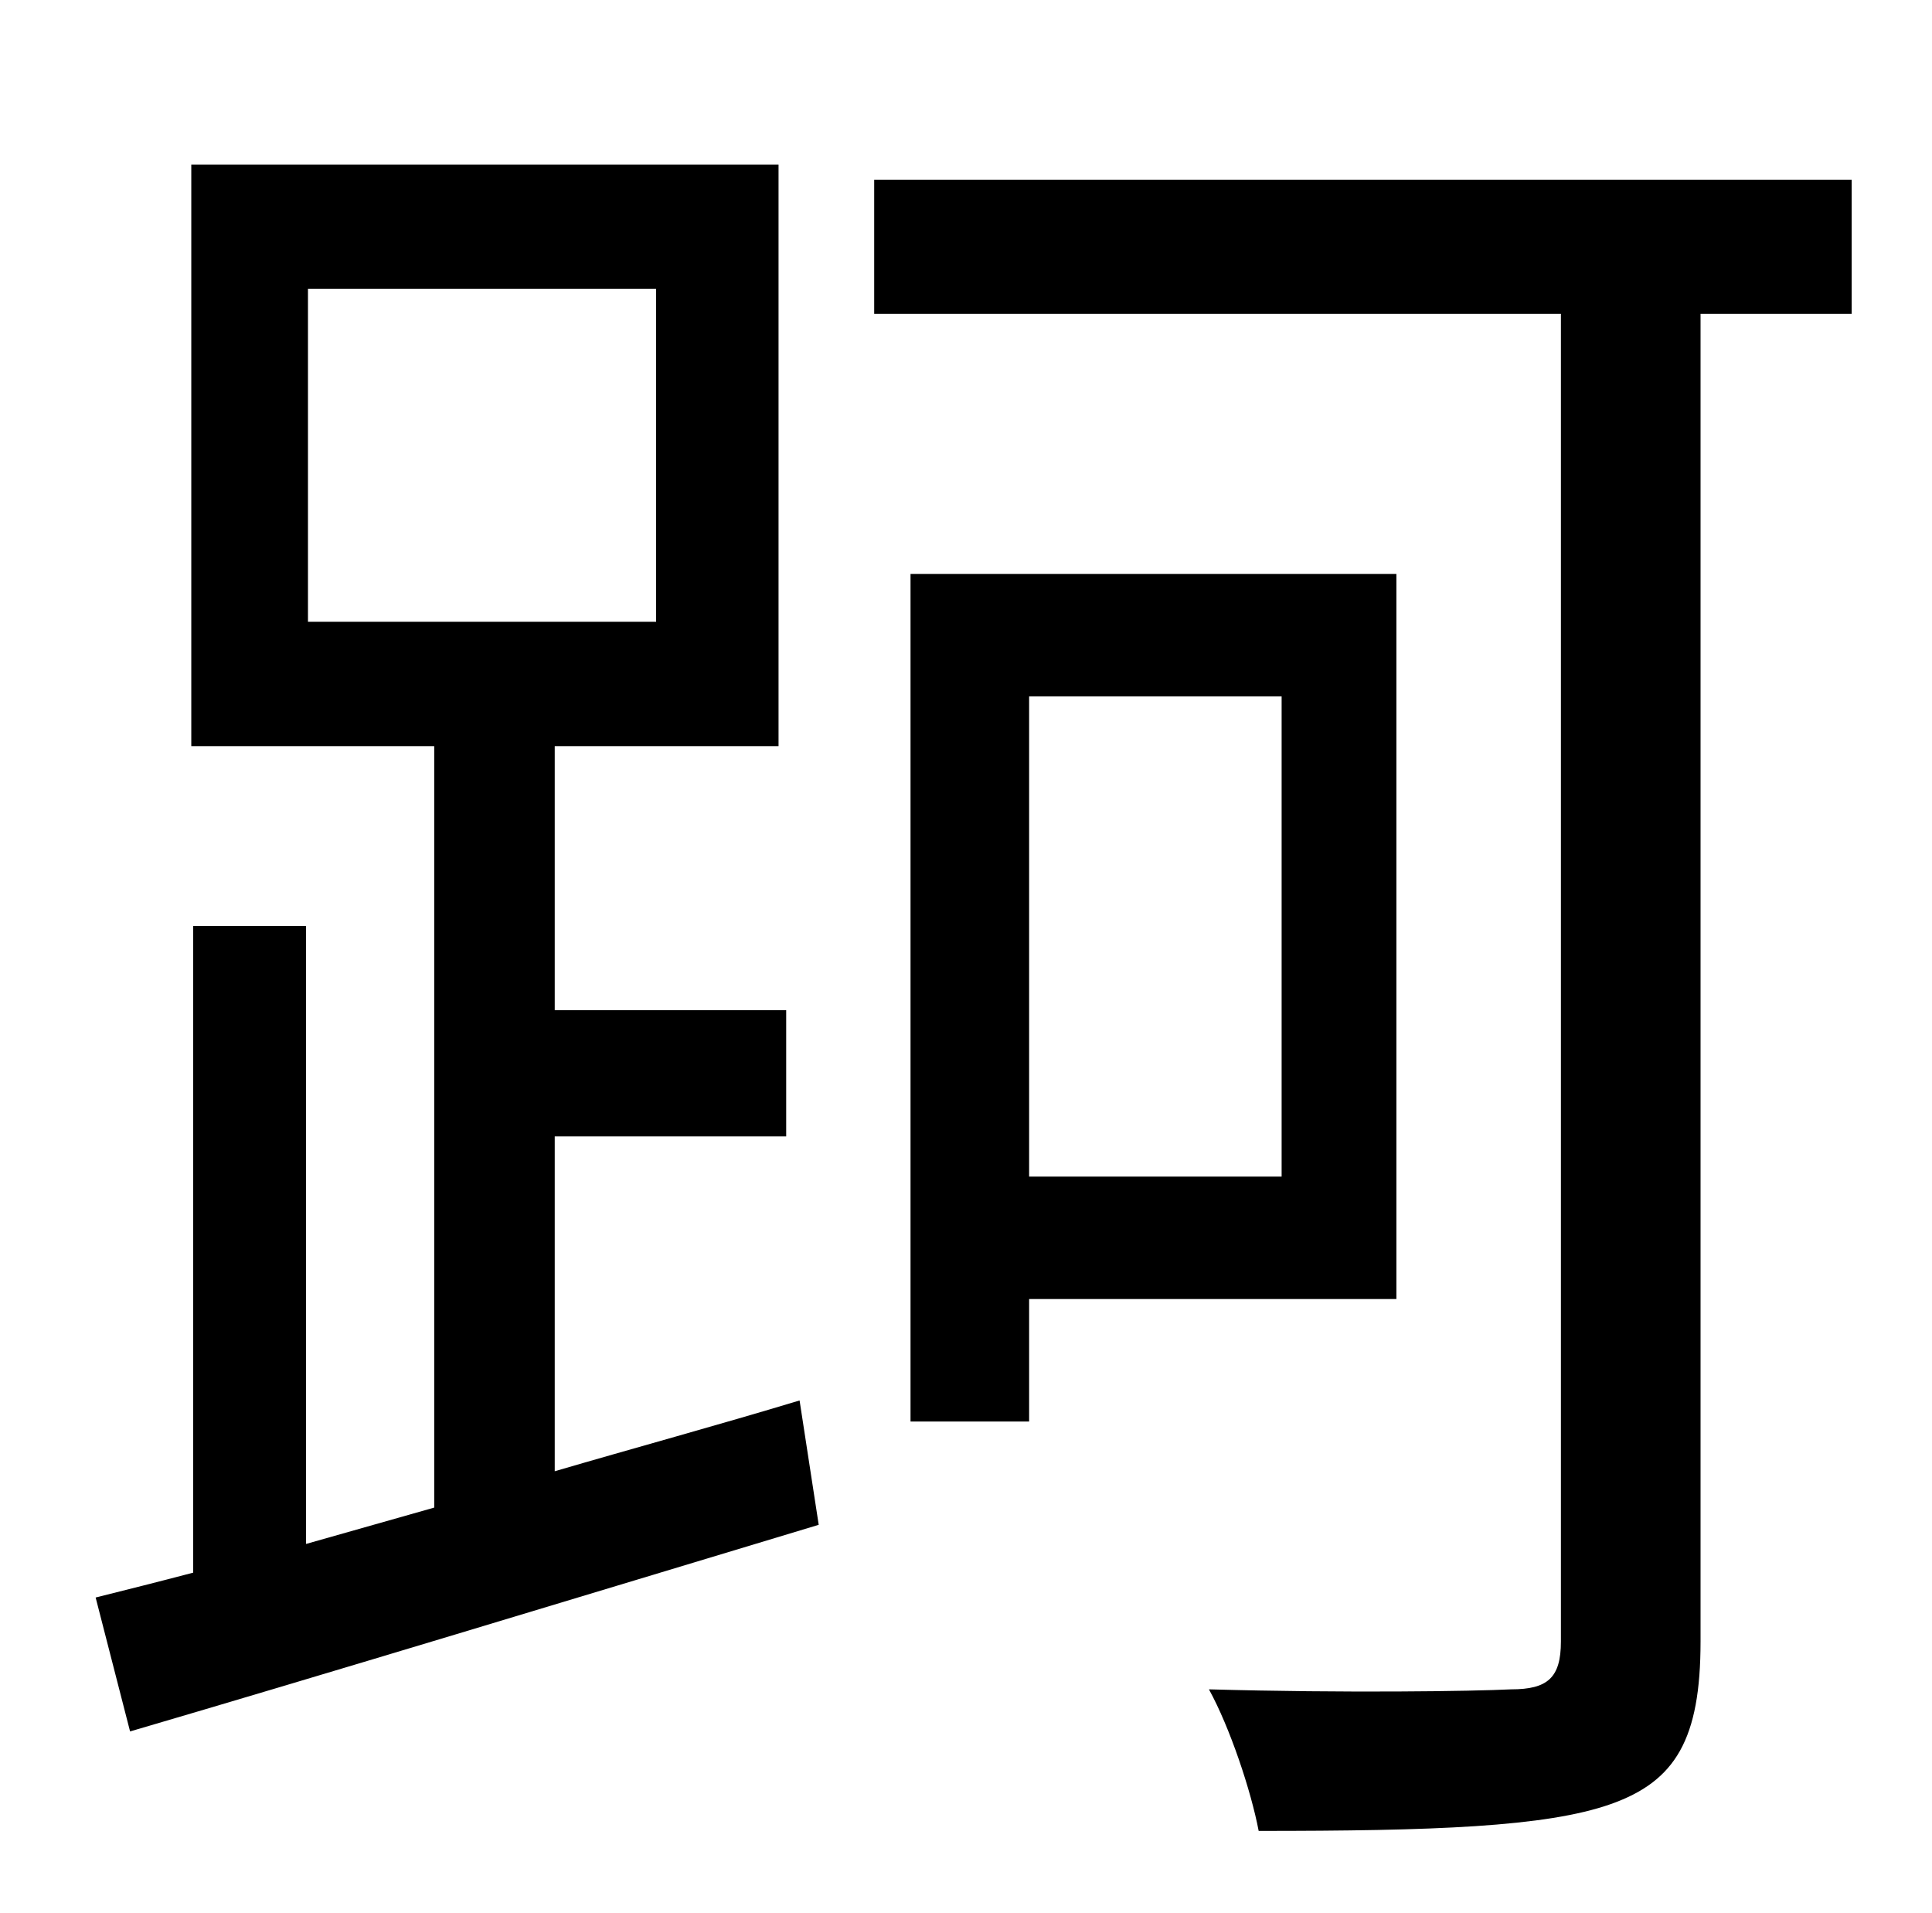 <?xml version="1.0" standalone="no"?>
<!DOCTYPE svg PUBLIC "-//W3C//DTD SVG 1.1//EN" "http://www.w3.org/Graphics/SVG/1.1/DTD/svg11.dtd" >
<svg xmlns="http://www.w3.org/2000/svg" xmlns:xlink="http://www.w3.org/1999/xlink" version="1.1" viewBox="-10 0 1010 1000">
   <path fill="currentColor"
d="M151 151v174h182v-174h-182zM280 594v175c41 -12 85 -24 128 -37l10 65c-126 38 -261 79 -360 108l-18 -70c16 -4 32 -8 51 -13v-338h59v323l67 -19v-398h-127v-304h307v304h-117v138h121v66h-121zM660 364h-132v251h132v-251zM720 679h-192v64h-62v-443h254v379zM958 94
v70h-79v694c0 51 -13 73 -47 85s-93 14 -184 14c-4 -21 -15 -54 -26 -74c71 2 138 1 158 0c19 0 26 -6 26 -25v-694h-359v-70h511z" />
</svg>
